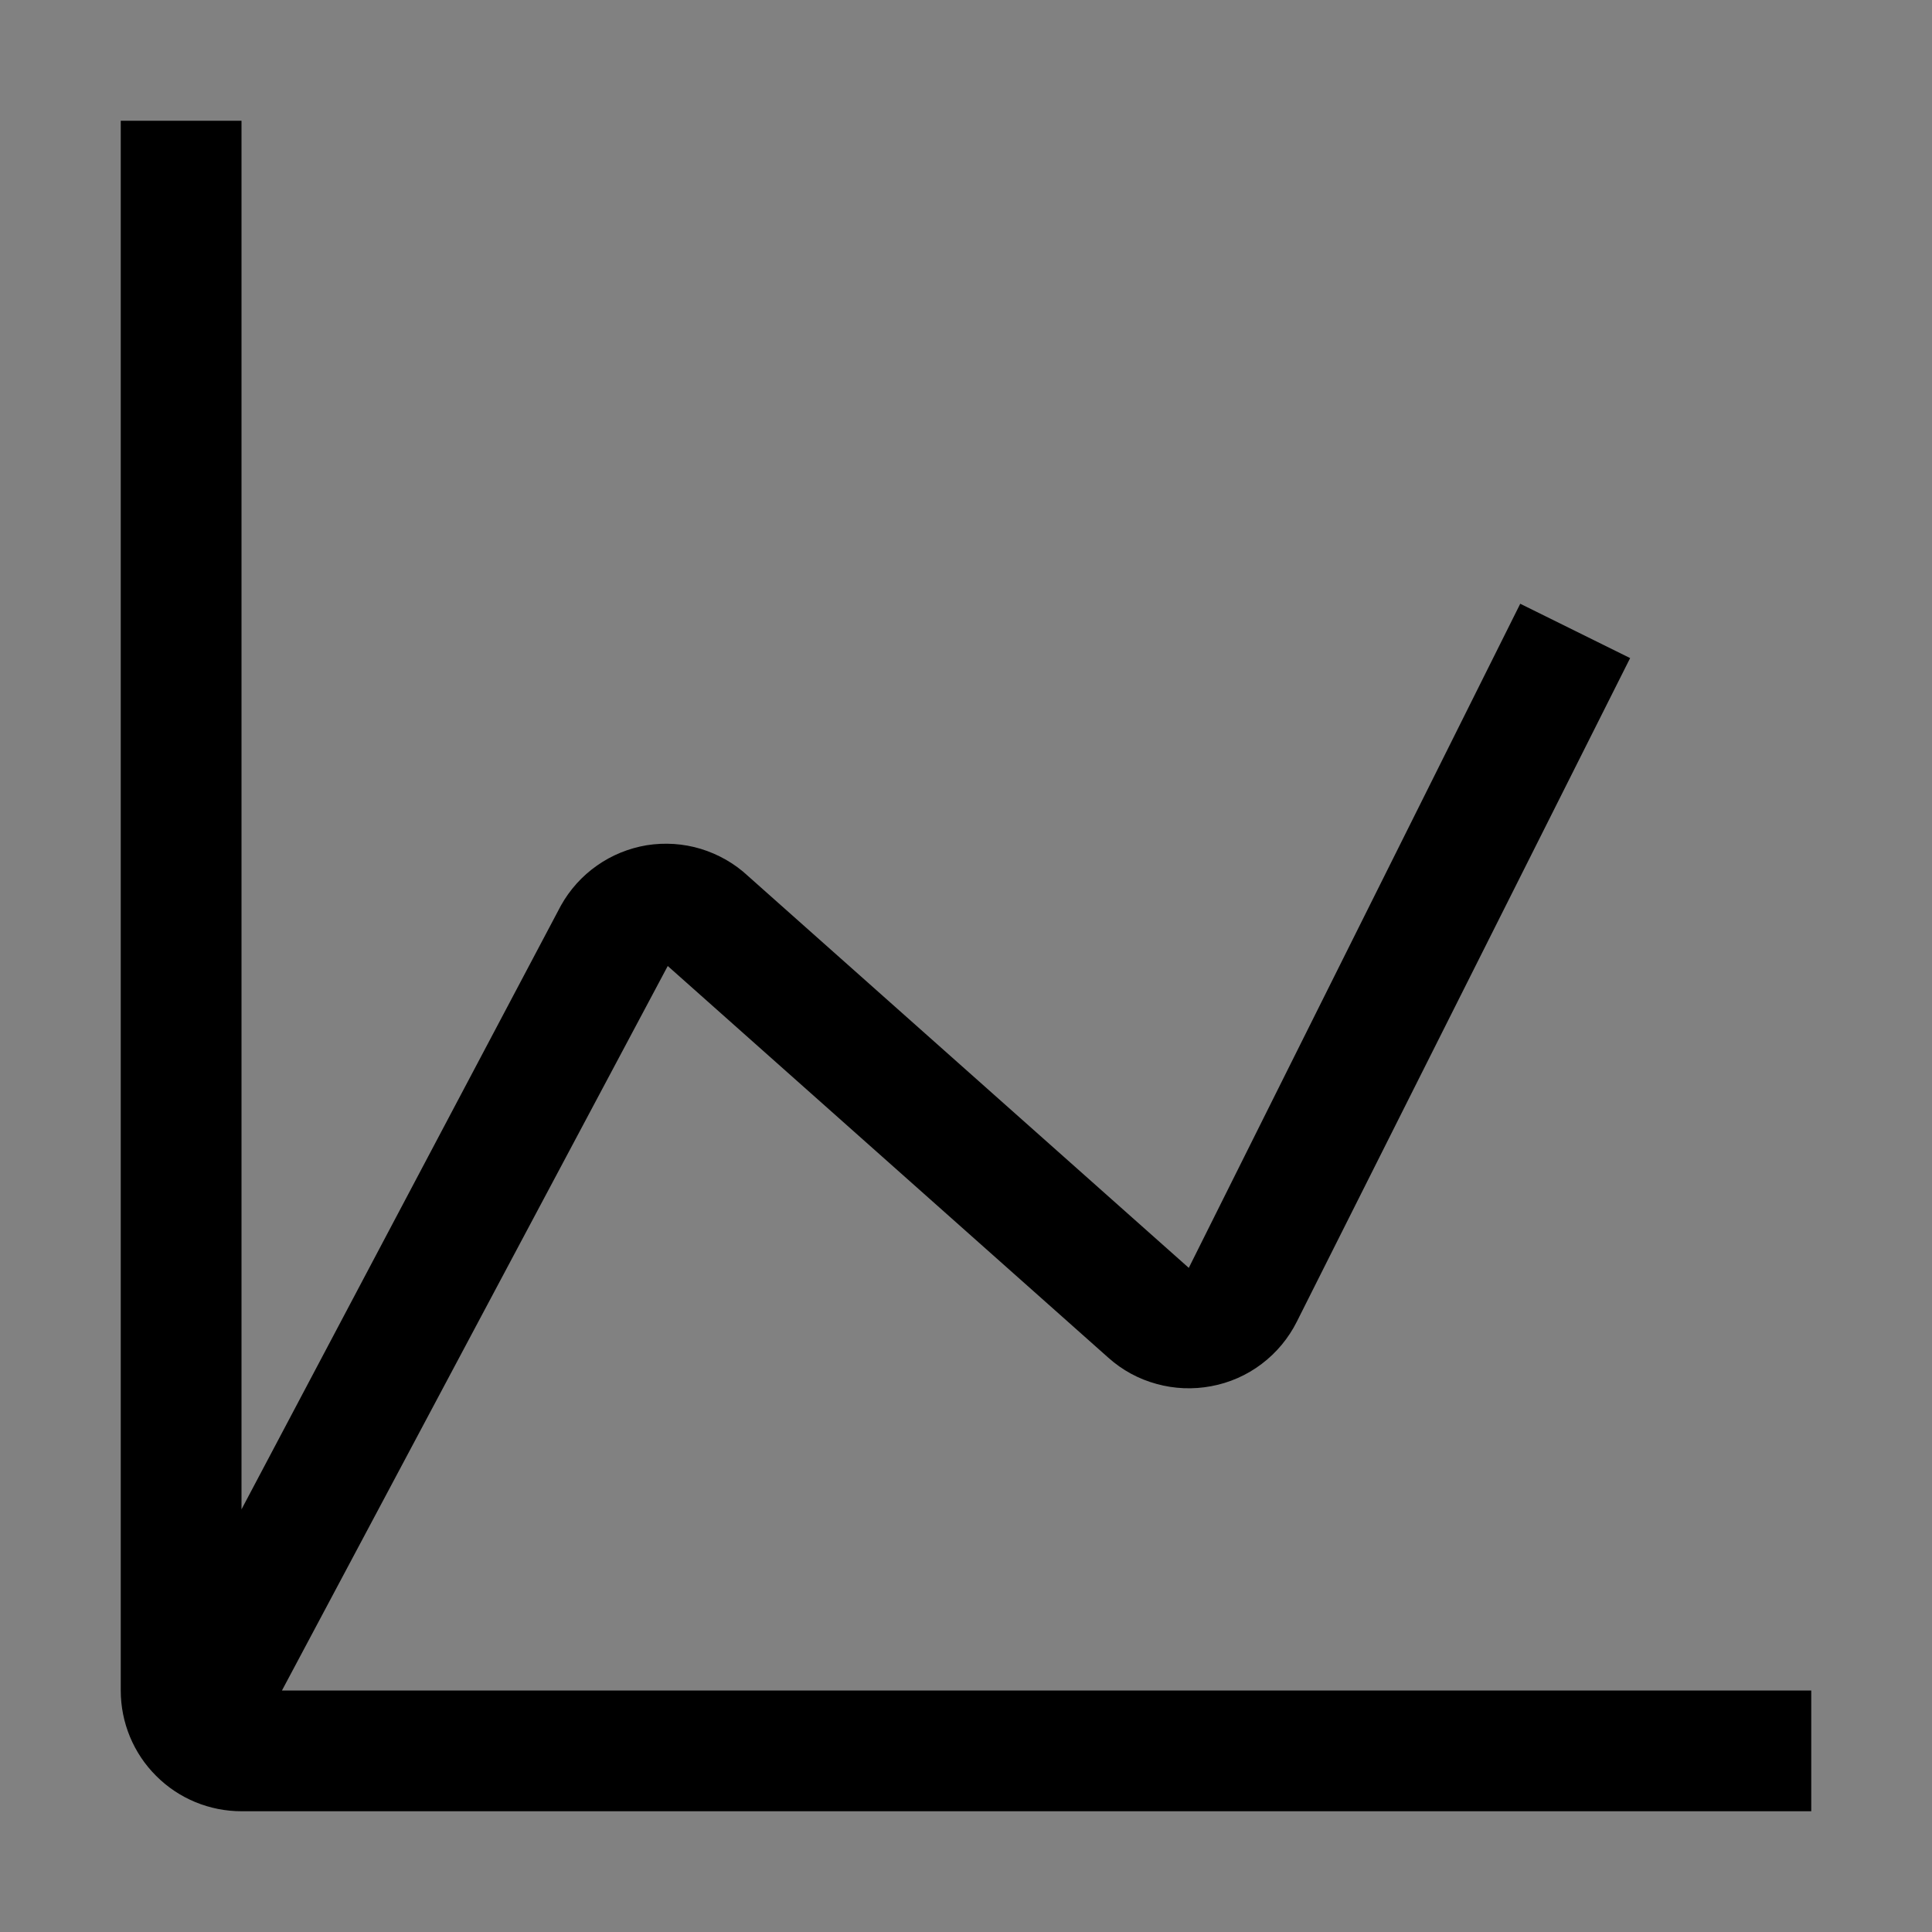 <svg viewBox="0 0 16 16" fill="none" xmlns="http://www.w3.org/2000/svg">
<rect x="0" y="0" width="16" height="16" fill="#808080" stroke="none"/>
<rect width="16" height="16" fill="white" fill-opacity="0.01" style="mix-blend-mode:multiply"/>
<path d="M2.335 14L5.53 8L9.18 11.245C9.294 11.347 9.43 11.421 9.578 11.461C9.725 11.502 9.88 11.508 10.03 11.48C10.182 11.452 10.325 11.389 10.448 11.296C10.571 11.203 10.671 11.083 10.74 10.945L13.5 5.45L12.59 5L9.845 10.5L6.195 7.255C6.084 7.151 5.95 7.075 5.804 7.03C5.659 6.986 5.505 6.976 5.355 7C5.207 7.025 5.066 7.082 4.943 7.169C4.82 7.255 4.718 7.369 4.645 7.5L2 12.5V1H1V14C1 14.265 1.105 14.52 1.293 14.707C1.48 14.895 1.735 15 2 15H15V14H2.335Z" fill="currentColor"/>
</svg>
